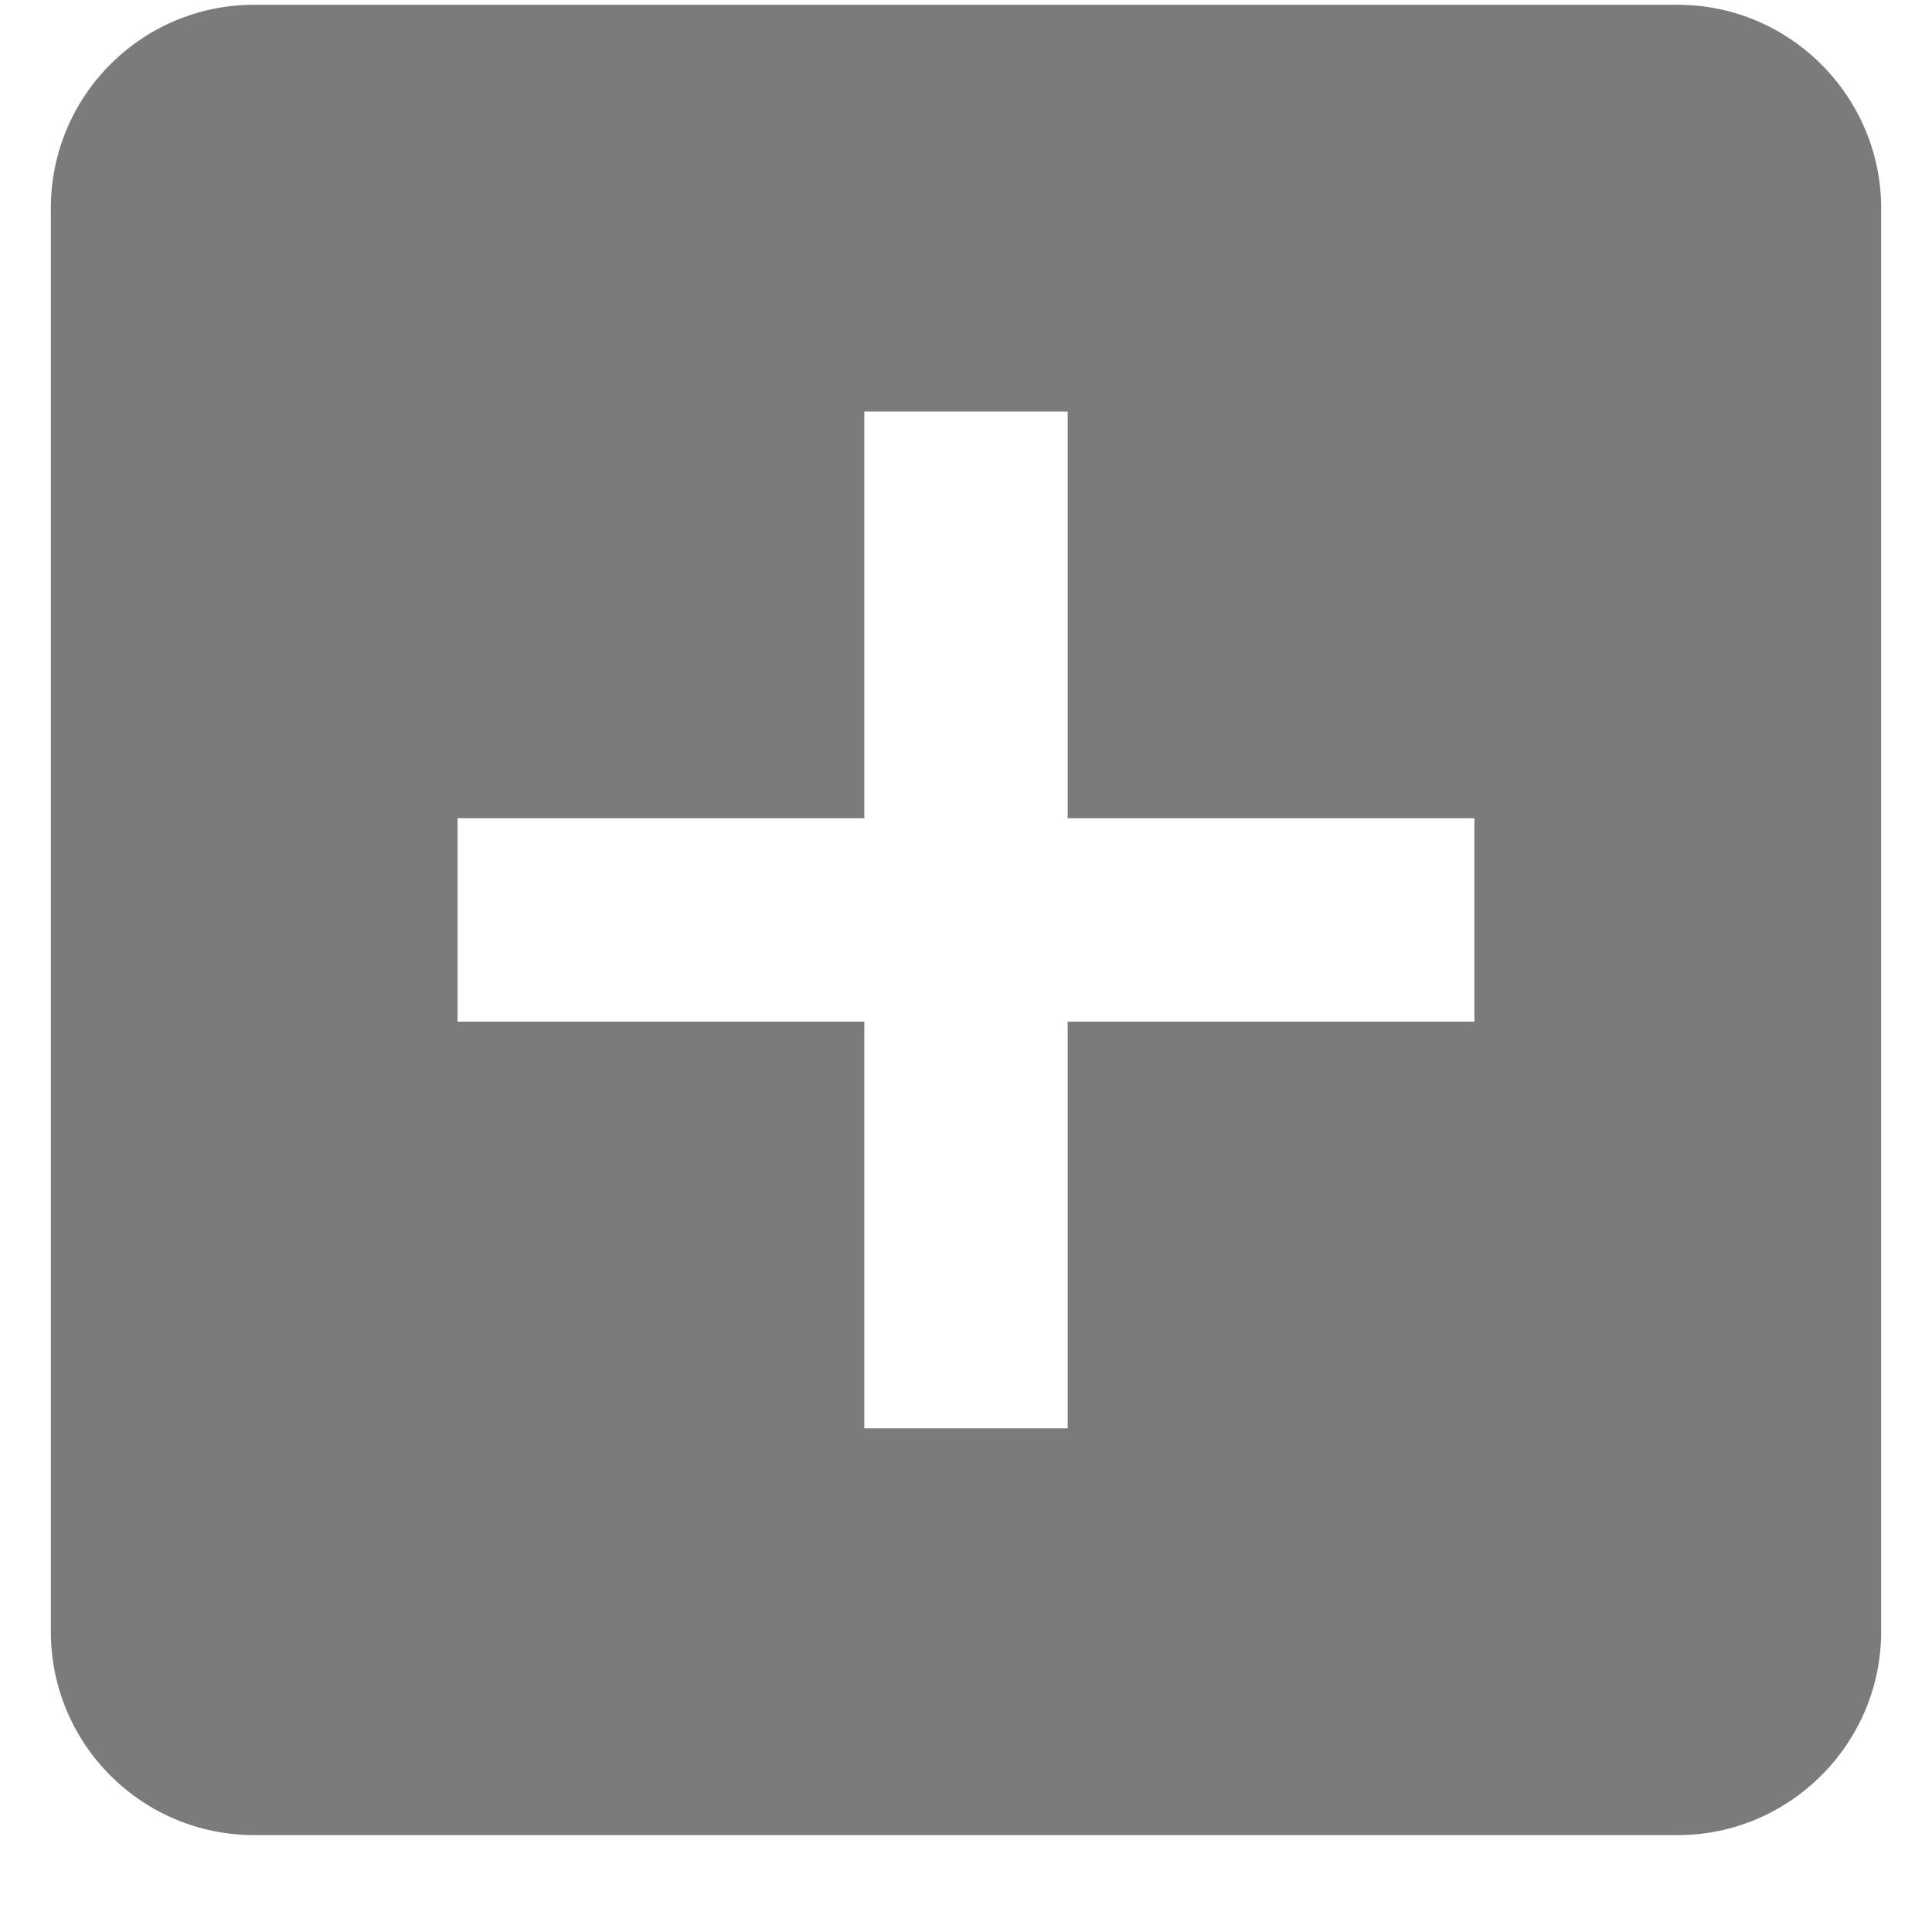 <svg width="19" height="19" viewBox="0 0 19 19" fill="none" xmlns="http://www.w3.org/2000/svg">
<path d="M16.5 0.047H2.5C1.39 0.047 0.5 0.947 0.5 2.047V16.047C0.5 17.147 1.39 18.047 2.5 18.047H16.5C17.6 18.047 18.5 17.147 18.5 16.047V2.047C18.5 0.947 17.6 0.047 16.5 0.047ZM14.5 10.047H10.5V14.047H8.5V10.047H4.5V8.047H8.5V4.047H10.5V8.047H14.5V10.047Z" fill="#7B7B7B"/>
</svg>
